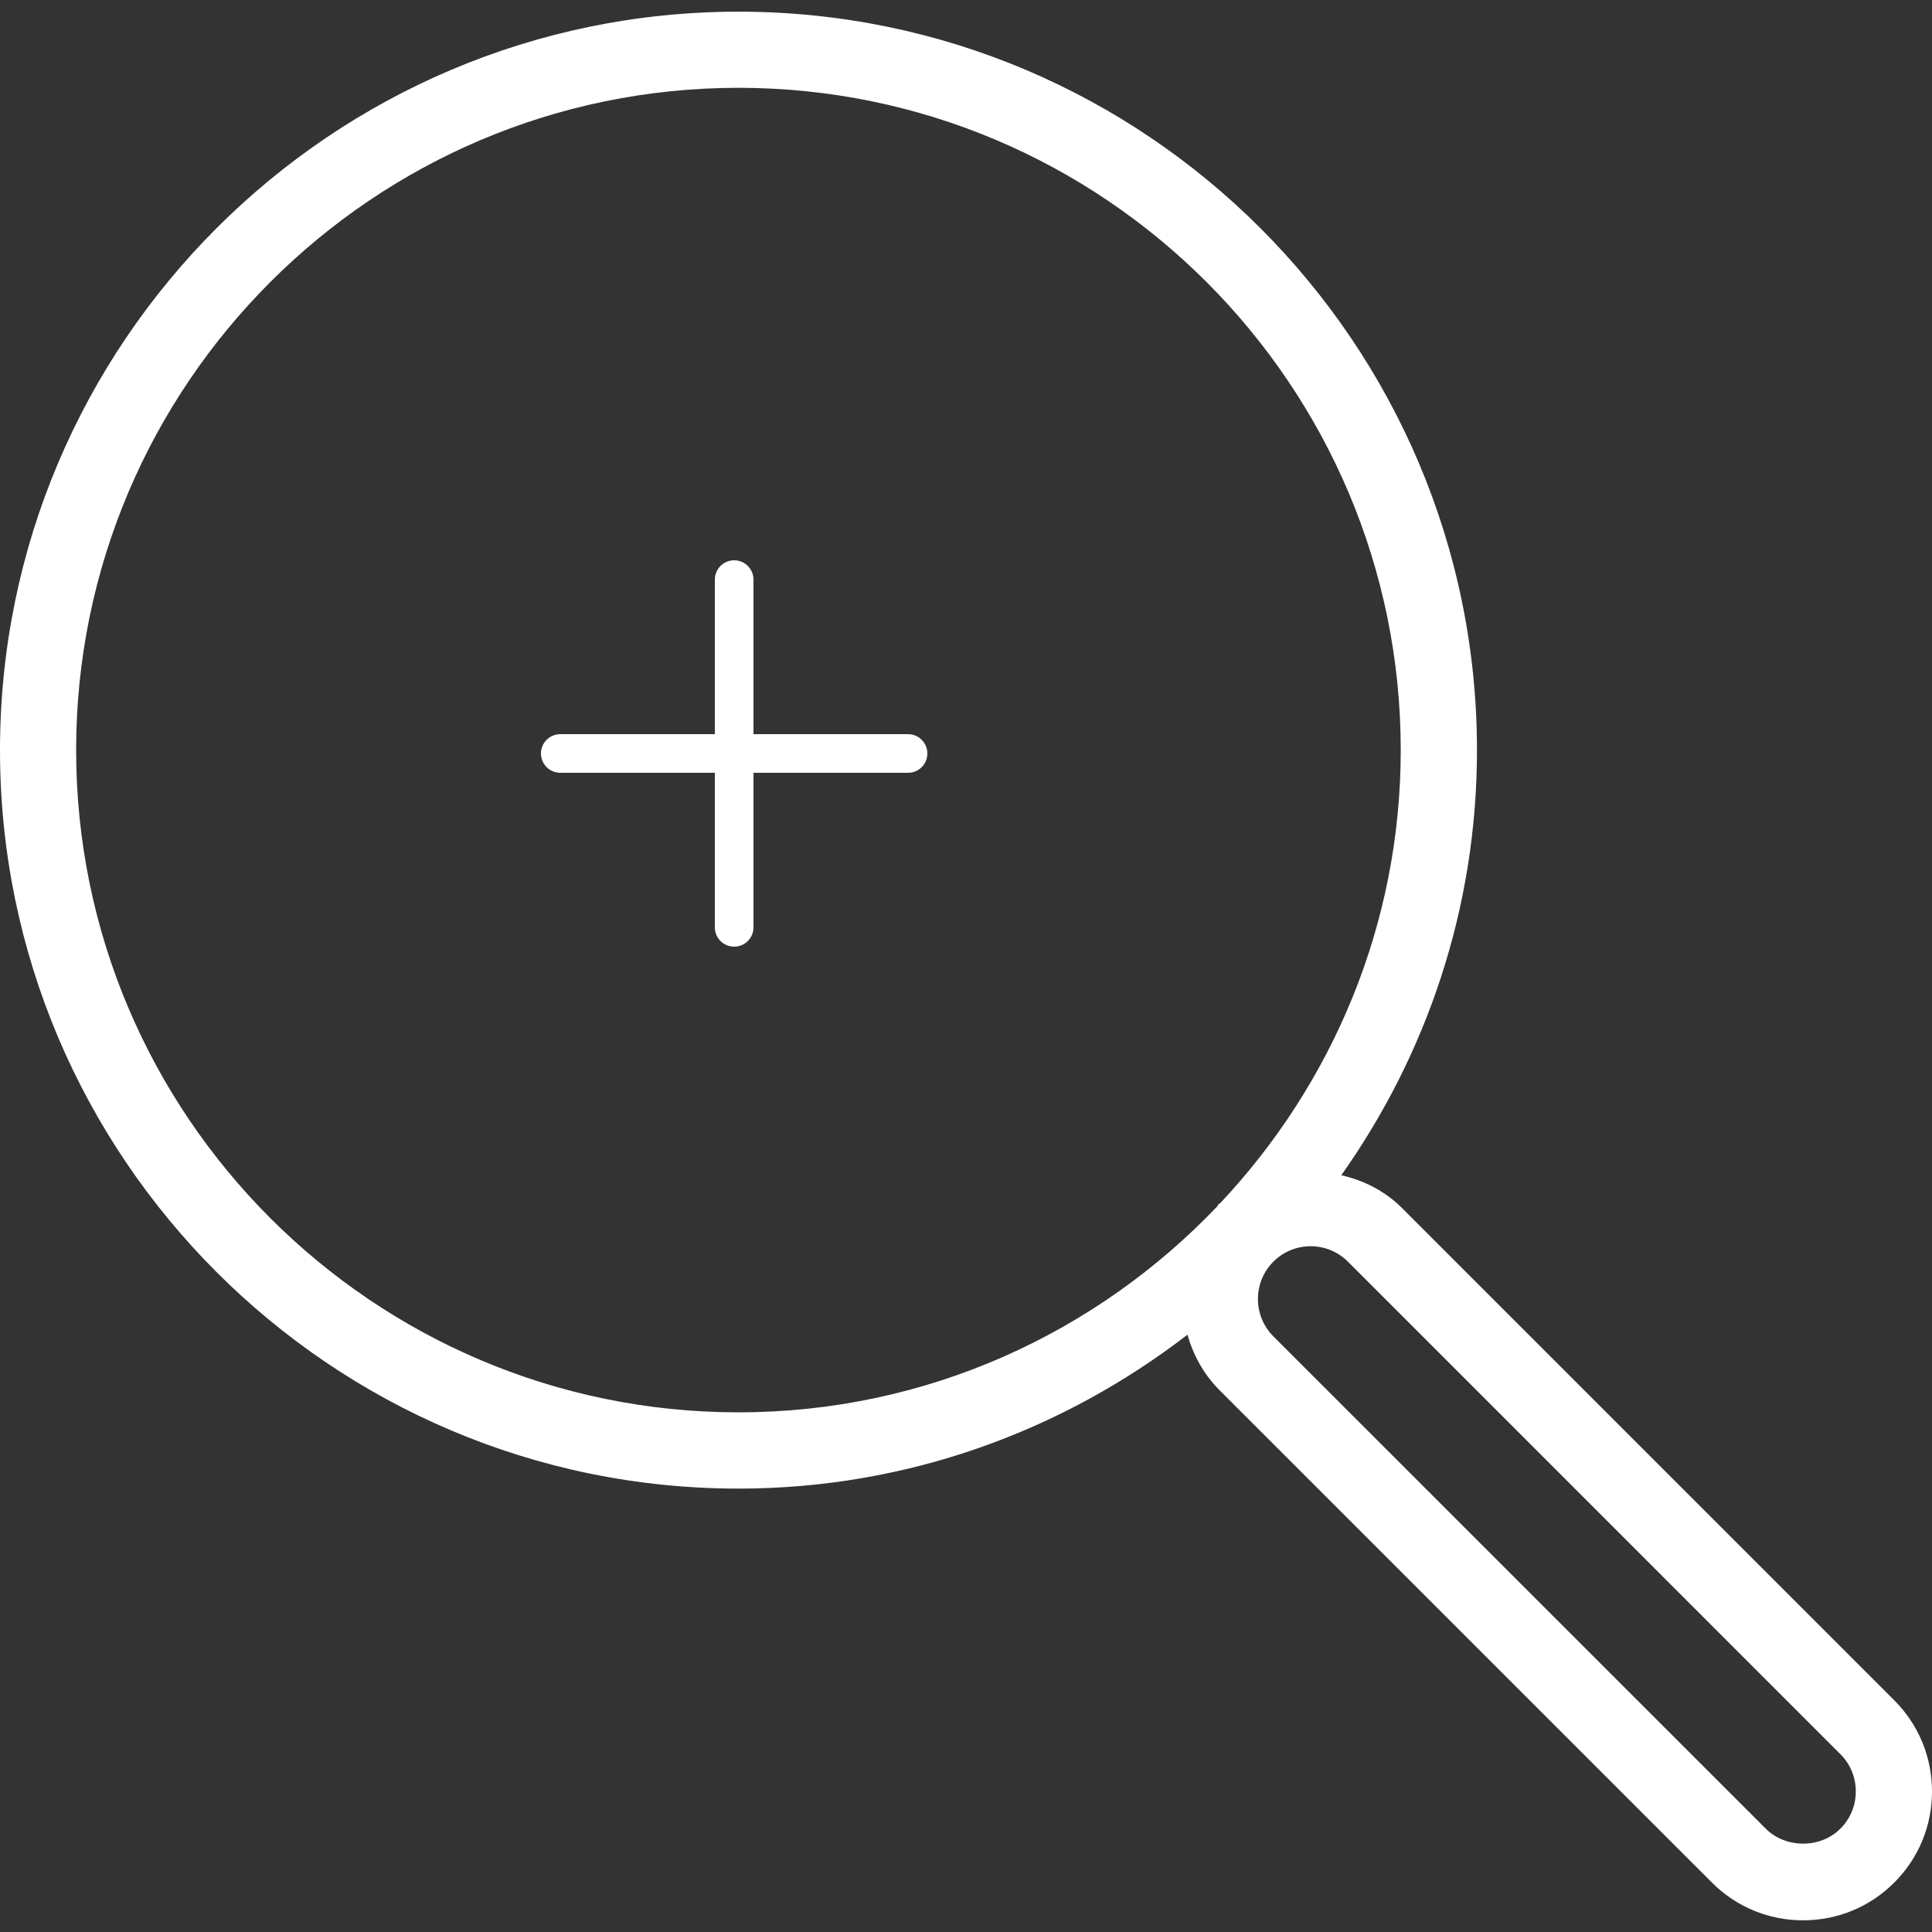 <svg width="100" height="100" viewBox="0 0 100 100" fill="none" xmlns="http://www.w3.org/2000/svg">
<rect x="0" y="0" width="100" height="100" fill="#333333" stroke="none"/>
<path d="M98.044 88.005L72.559 62.52C71.689 61.647 70.59 61.097 69.425 60.829C73.833 54.603 76.448 47.023 76.448 38.828C76.448 17.751 59.304 0.604 38.224 0.604C17.147 0.604 0 17.749 0 38.828C0 59.904 17.147 77.05 38.224 77.05C46.973 77.05 55.016 74.054 61.462 69.084C61.762 70.133 62.296 71.128 63.12 71.954L88.61 97.442C89.871 98.703 91.545 99.395 93.329 99.395C95.113 99.395 96.787 98.701 98.046 97.442C99.308 96.18 100.002 94.504 100 92.719C99.998 90.937 99.304 89.263 98.044 88.005ZM3.941 38.826C3.941 19.923 19.319 4.545 38.222 4.545C57.123 4.545 72.502 19.923 72.502 38.826C72.502 47.892 68.936 56.125 63.169 62.264C63.142 62.287 63.114 62.297 63.085 62.319C63.045 62.36 63.035 62.413 62.996 62.451C56.751 68.998 47.965 73.102 38.226 73.102C19.321 73.106 3.941 57.726 3.941 38.826ZM95.257 94.653C94.226 95.686 92.428 95.683 91.397 94.653L65.908 69.167C64.845 68.103 64.845 66.37 65.908 65.305C66.424 64.789 67.11 64.505 67.84 64.505C68.569 64.505 69.253 64.791 69.77 65.305L95.259 90.797C95.774 91.311 96.055 91.993 96.055 92.723C96.057 93.45 95.774 94.138 95.257 94.653Z" fill="white"/>
<g clip-path="url(#clip0)">
<path d="M47 38H39V30C39 29.448 38.552 29 38 29C37.448 29 37 29.448 37 30V38H29C28.448 38 28 38.448 28 39C28 39.552 28.448 40 29 40H37V48C37 48.552 37.448 49 38 49C38.552 49 39 48.552 39 48V40H47C47.552 40 48 39.552 48 39C48 38.448 47.552 38 47 38Z" fill="white"/>
</g>
<defs>
<clipPath id="clip0">
<rect width="20" height="20" fill="white" transform="translate(28 29)"/>
</clipPath>
</defs>
</svg>
